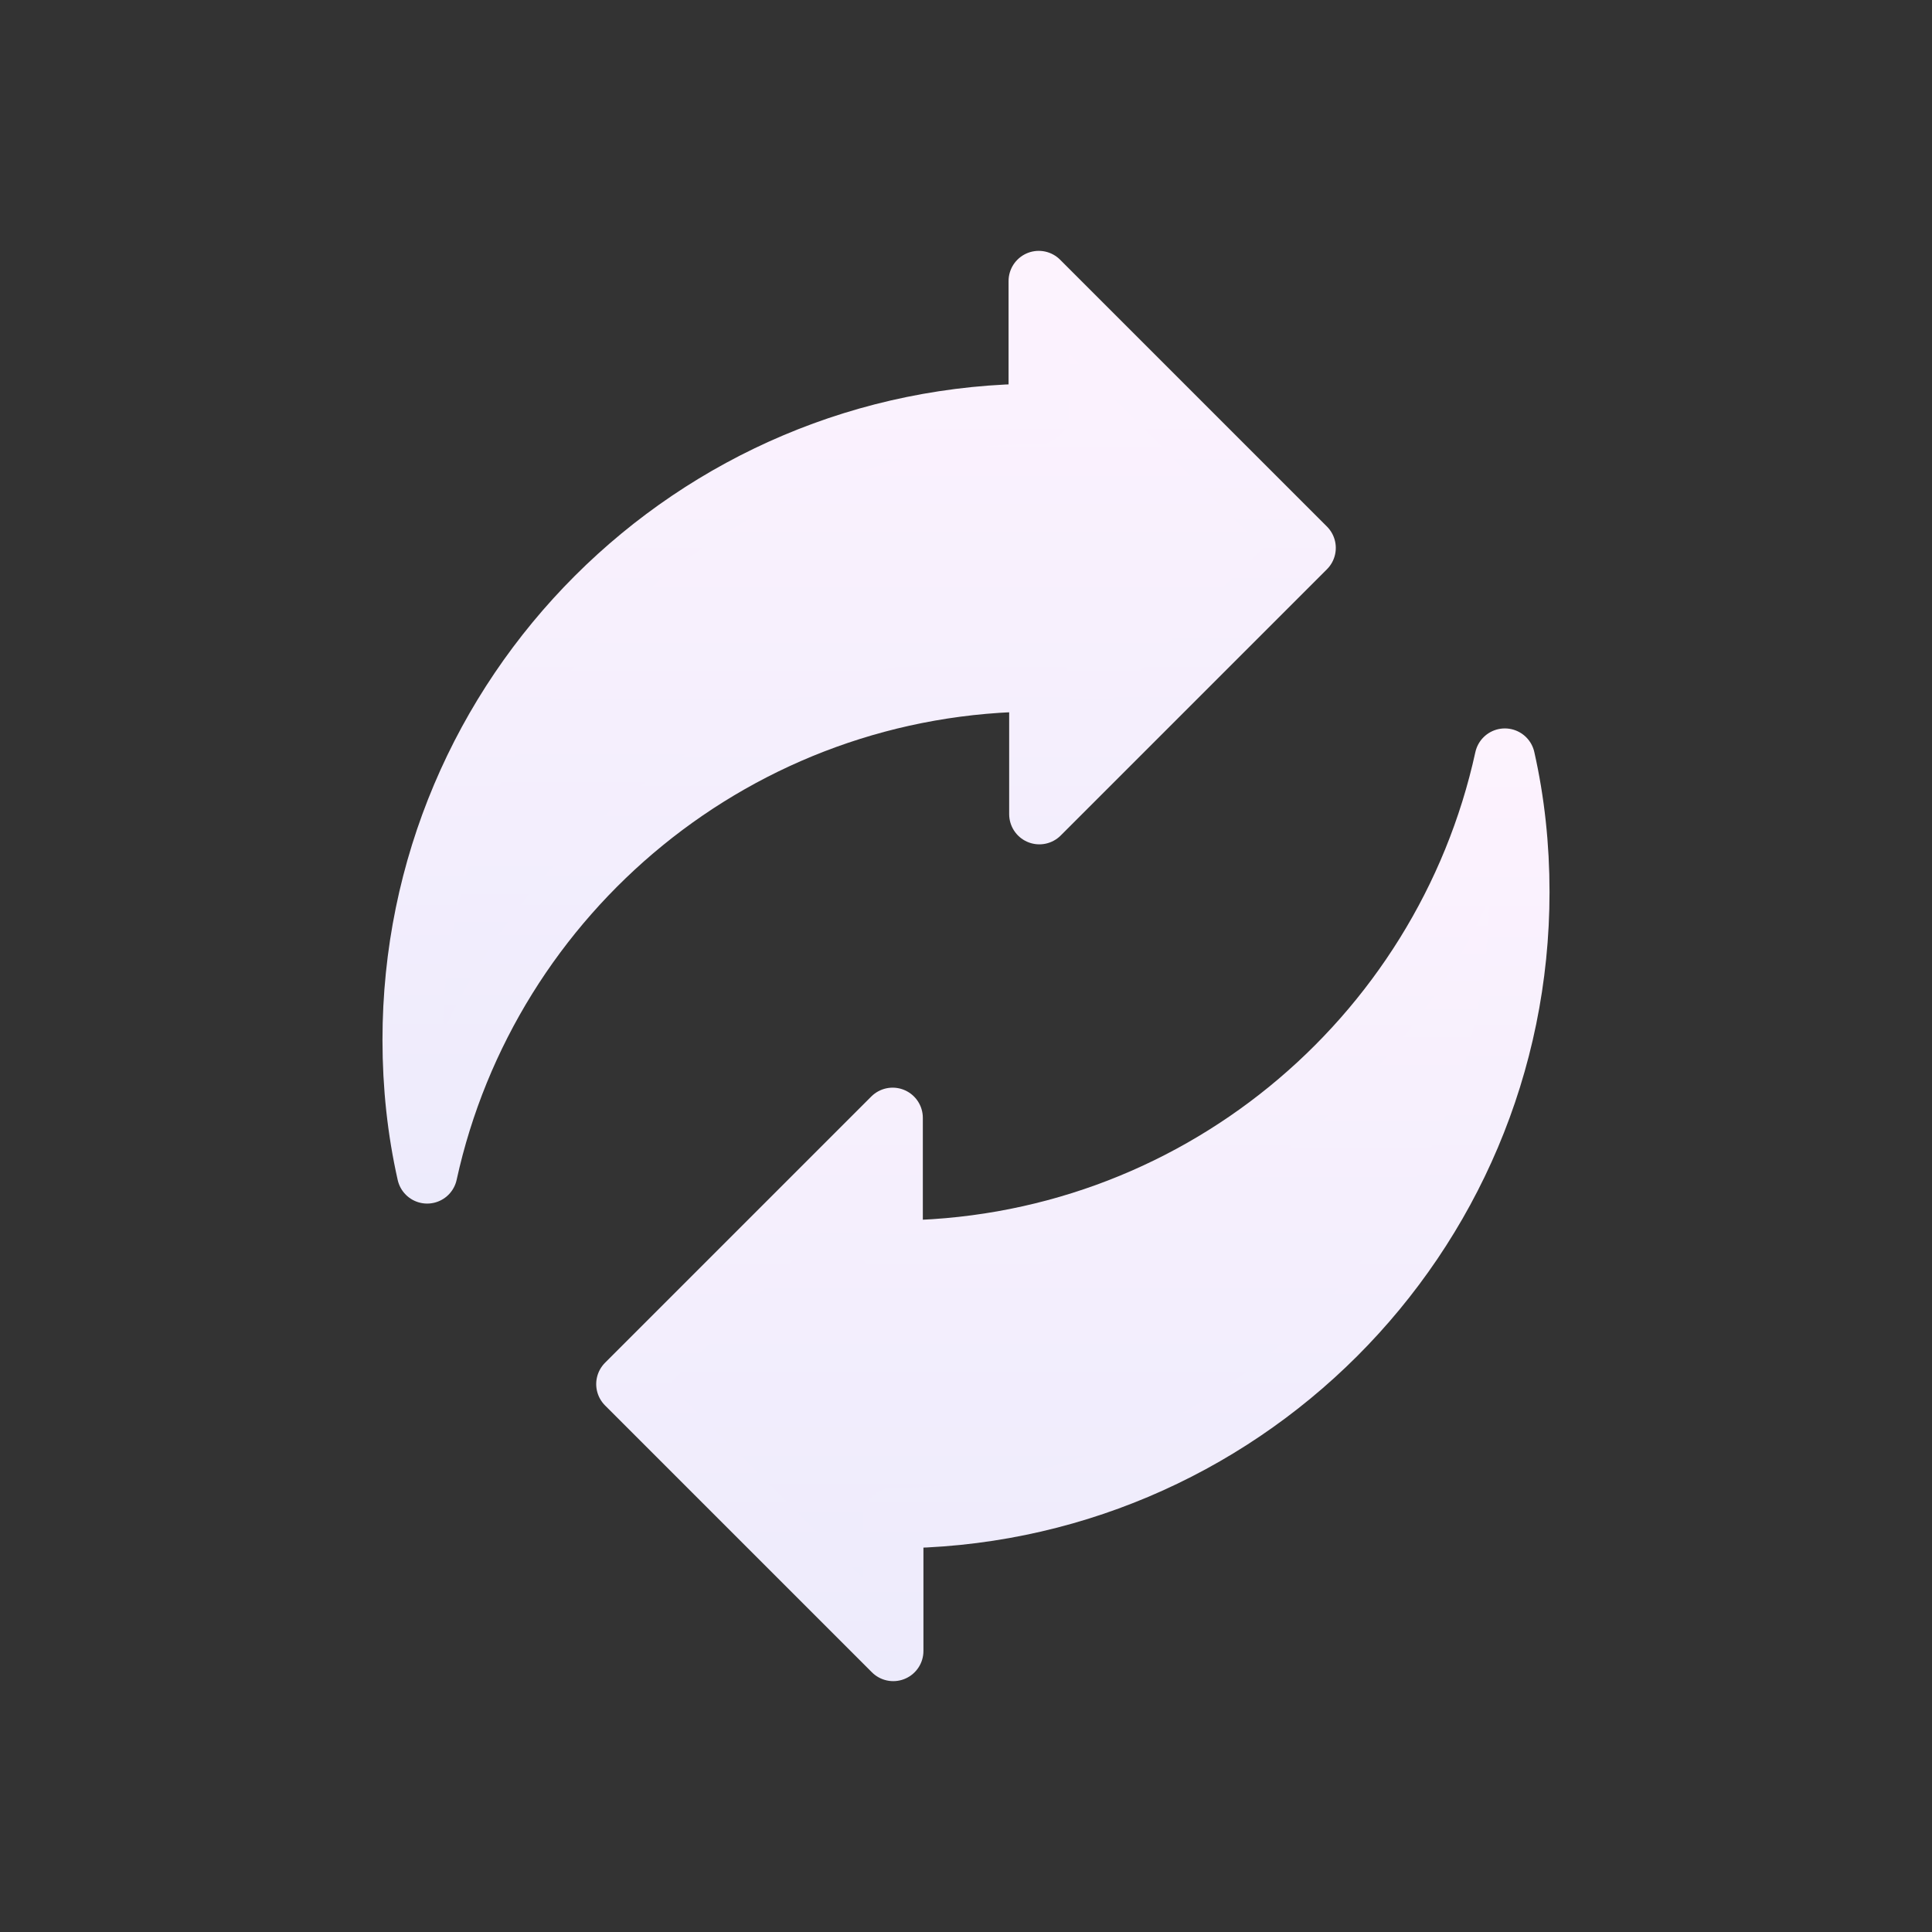 <svg width="32" height="32" viewBox="0 0 32 32" fill="none" xmlns="http://www.w3.org/2000/svg">
<rect x="0" y="0" width="32" height="32" fill="#333333" stroke="none"/>
<path d="M21.615 9.065L17.205 4.655V6.855C11.485 6.855 6.835 11.495 6.835 17.225C6.835 17.985 6.915 18.725 7.075 19.435C8.095 14.775 12.245 11.285 17.215 11.285V13.485L21.625 9.075L21.615 9.065Z" fill="url(#paint0_linear_200_66848)" stroke="url(#paint1_linear_200_66848)" stroke-linejoin="round"/>
<path d="M10.385 22.935L14.795 27.345V25.145C20.515 25.145 25.165 20.505 25.165 14.775C25.165 14.015 25.085 13.275 24.925 12.565C23.905 17.225 19.755 20.715 14.785 20.715V18.515L10.375 22.925L10.385 22.935Z" fill="url(#paint2_linear_200_66848)" stroke="url(#paint3_linear_200_66848)" stroke-linejoin="round"/>
<defs>
<linearGradient id="paint0_linear_200_66848" x1="14.225" y1="4.645" x2="14.225" y2="19.425" gradientUnits="userSpaceOnUse">
<stop stop-color="#FDF3FE"/>
<stop offset="1" stop-color="#EDEBFC"/>
</linearGradient>
<linearGradient id="paint1_linear_200_66848" x1="14.225" y1="4.145" x2="14.225" y2="19.925" gradientUnits="userSpaceOnUse">
<stop stop-color="#FDF3FE"/>
<stop offset="1" stop-color="#EDEBFC"/>
</linearGradient>
<linearGradient id="paint2_linear_200_66848" x1="17.775" y1="12.555" x2="17.775" y2="27.345" gradientUnits="userSpaceOnUse">
<stop stop-color="#FDF3FE"/>
<stop offset="1" stop-color="#EDEBFC"/>
</linearGradient>
<linearGradient id="paint3_linear_200_66848" x1="17.775" y1="12.055" x2="17.775" y2="27.845" gradientUnits="userSpaceOnUse">
<stop stop-color="#FDF3FE"/>
<stop offset="1" stop-color="#EDEBFC"/>
</linearGradient>
</defs>
</svg>
